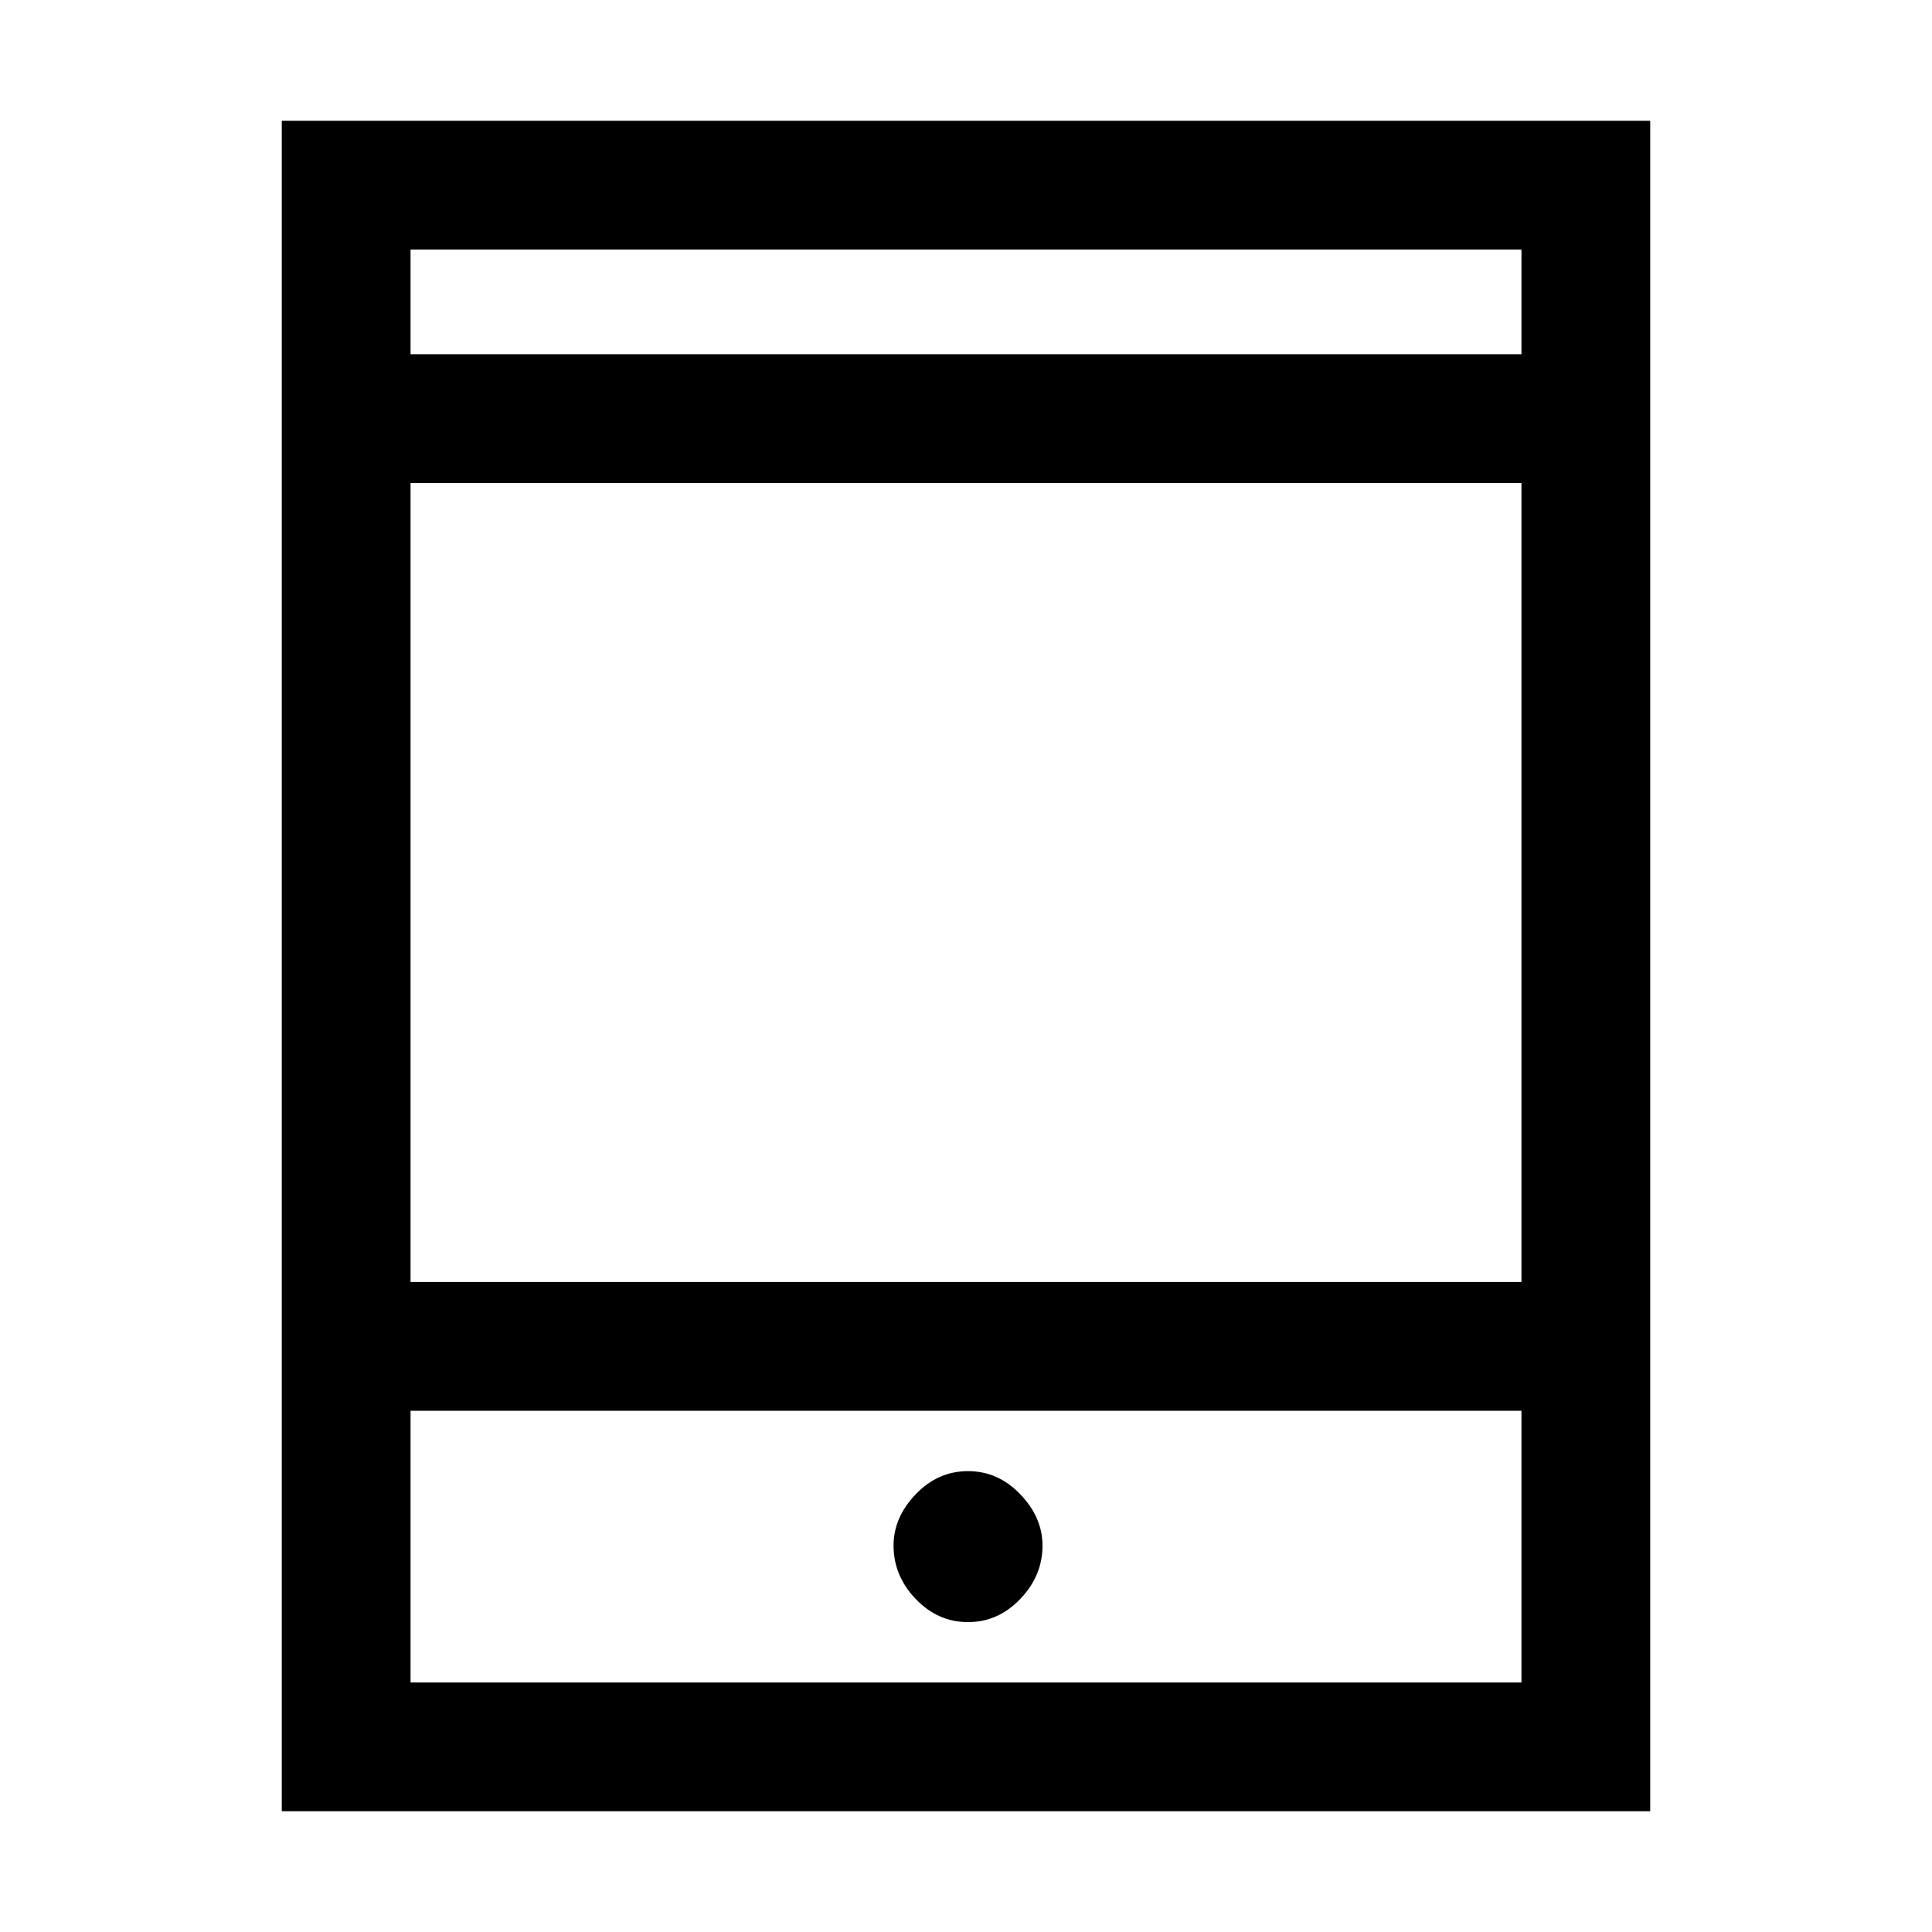 <svg xmlns="http://www.w3.org/2000/svg" viewBox="0 0 20 20"><path d="M2.917 18.75V1.25h14.166v17.5Zm1.333-5.479h11.5V5H4.25Zm0 4.146h11.5v-2.813H4.25Zm0-13.75h11.5V2.583H4.25Zm5.771 13.125q.312 0 .541-.24.23-.24.23-.552 0-.292-.23-.531-.229-.24-.541-.24-.313 0-.542.24-.229.239-.229.531 0 .312.229.552.229.24.542.24ZM4.25 3.667V2.583v1.084Zm0 13.75v-2.813 2.813Z"/></svg>
